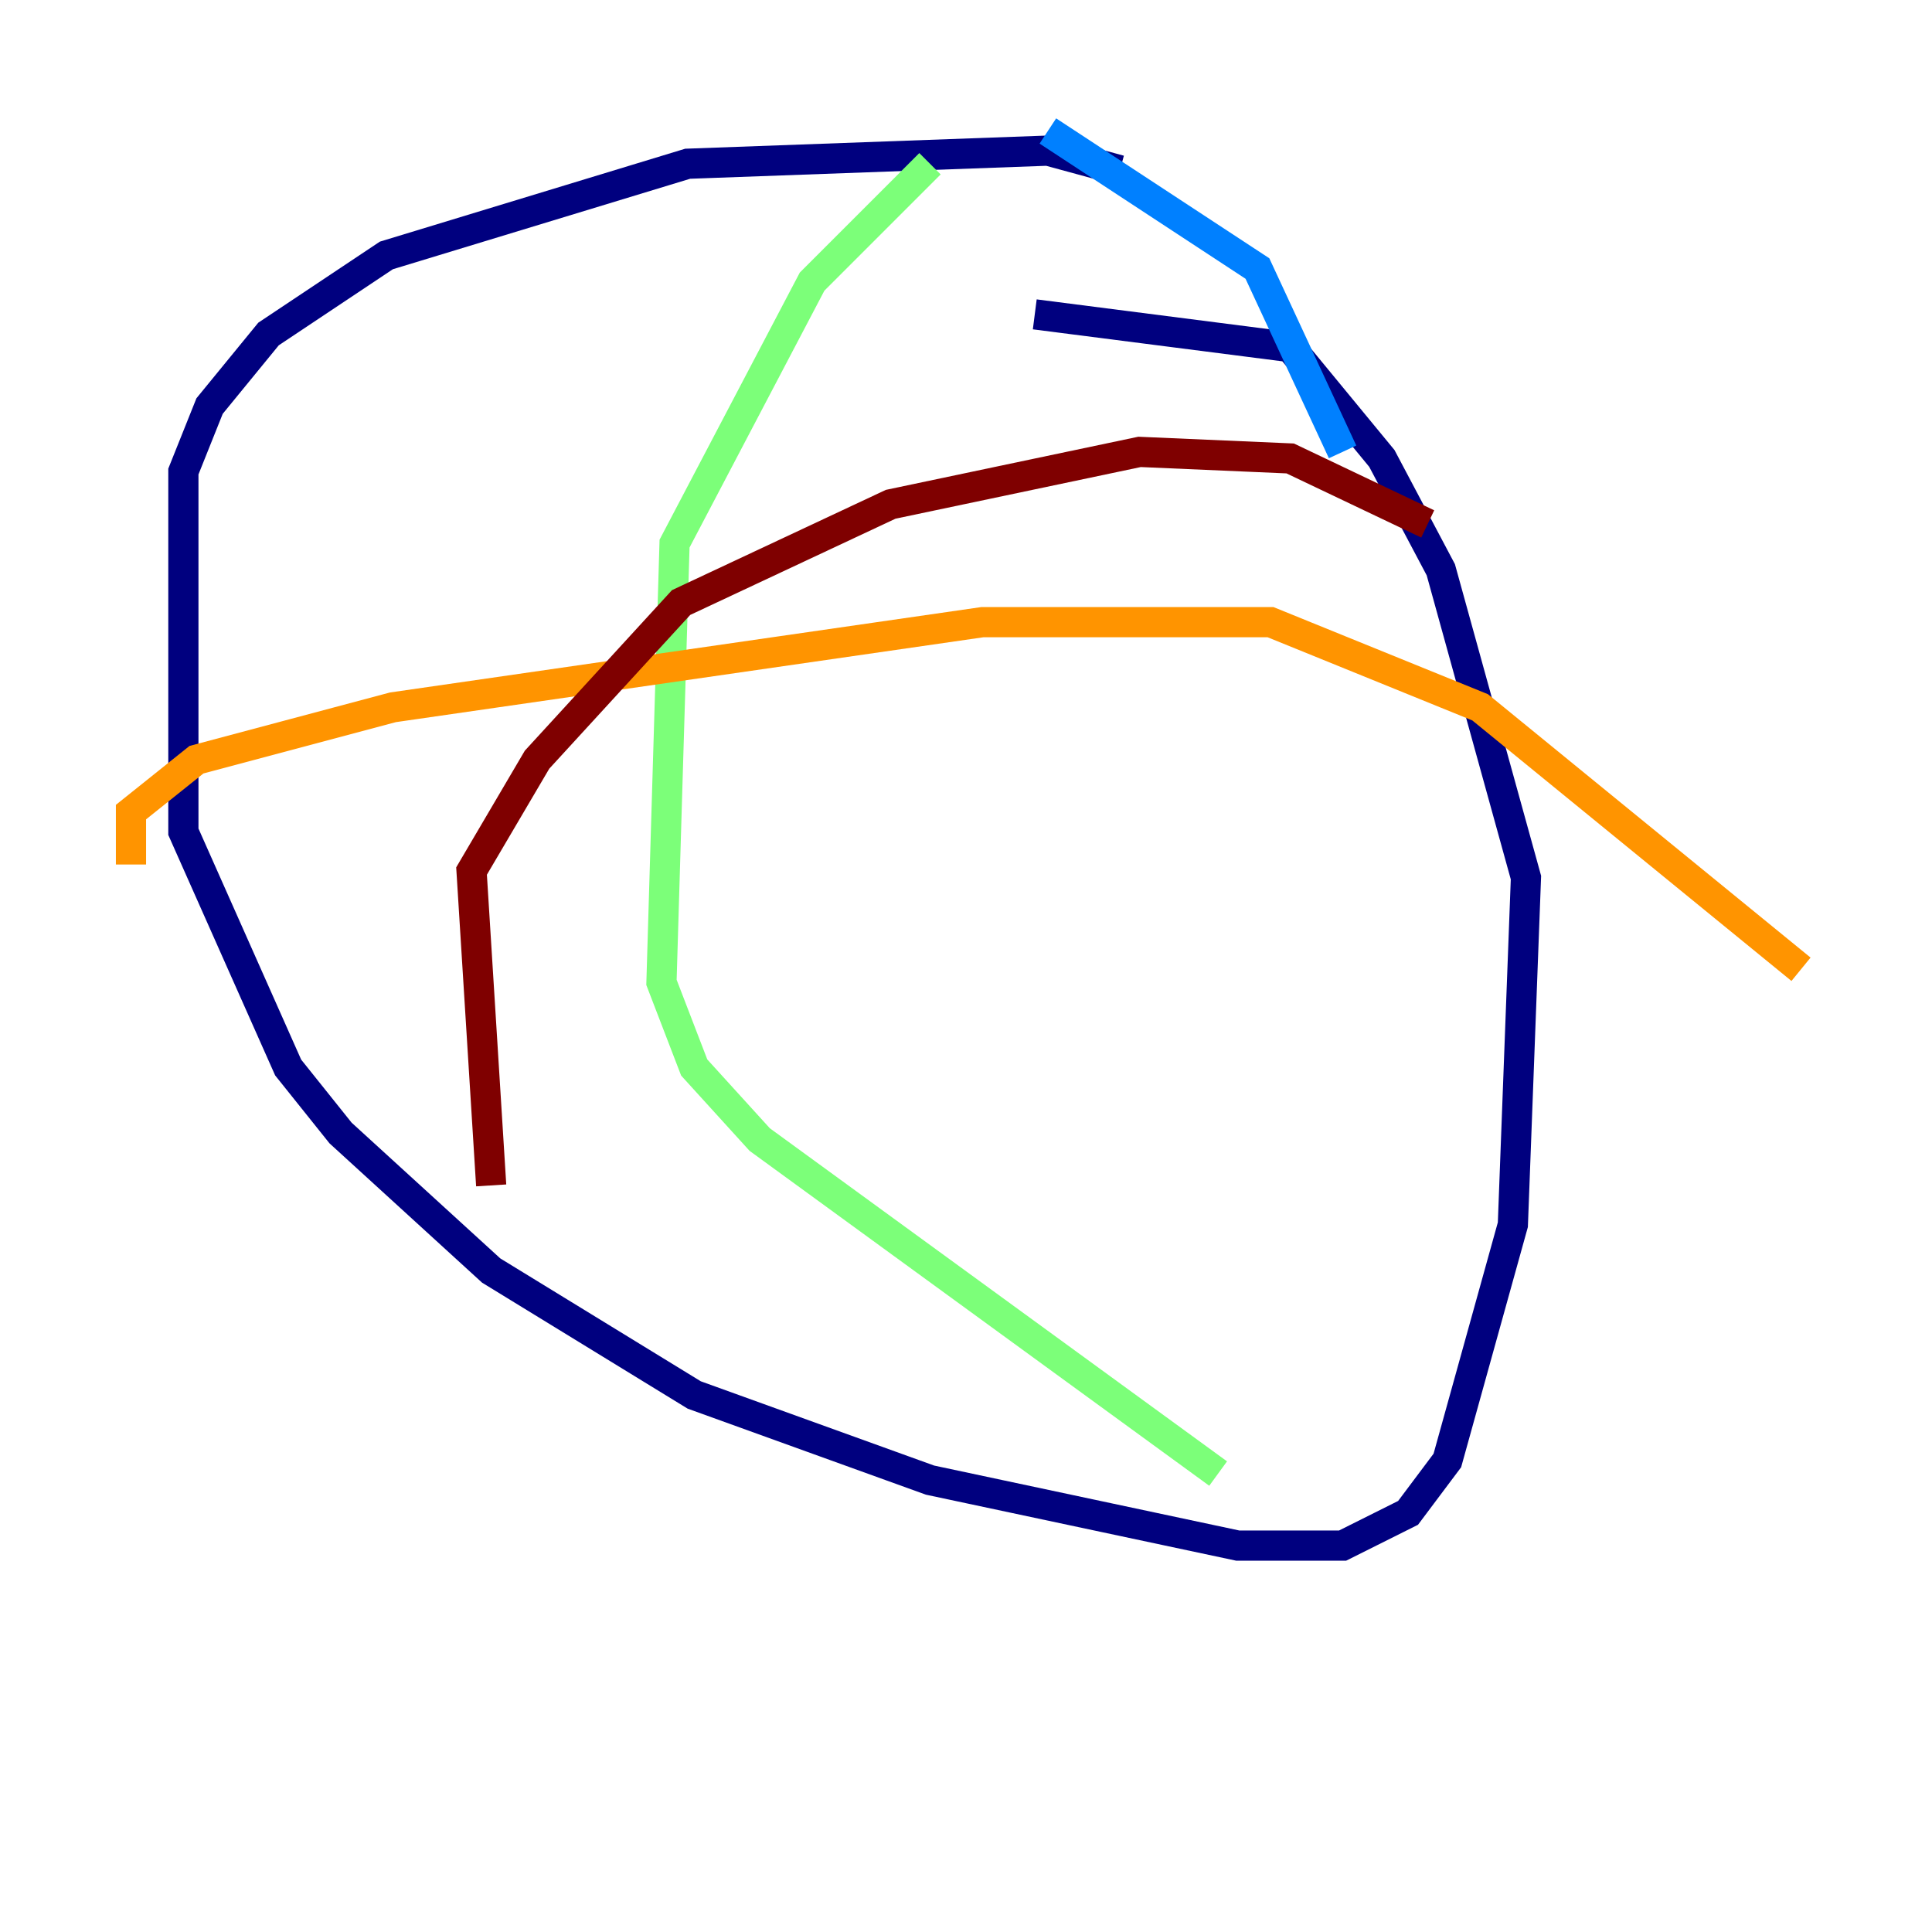 <?xml version="1.0" encoding="utf-8" ?>
<svg baseProfile="tiny" height="128" version="1.2" viewBox="0,0,128,128" width="128" xmlns="http://www.w3.org/2000/svg" xmlns:ev="http://www.w3.org/2001/xml-events" xmlns:xlink="http://www.w3.org/1999/xlink"><defs /><polyline fill="none" points="74.197,11.281 69.424,9.98 45.559,10.848 25.6,16.922 17.79,22.129 13.885,26.902 12.149,31.241 12.149,55.105 19.091,70.725 22.563,75.064 32.542,84.176 45.993,92.42 61.614,98.061 82.007,102.4 88.949,102.4 93.288,100.231 95.891,96.759 100.231,81.139 101.098,58.142 95.458,37.749 91.552,30.373 85.478,22.997 68.556,20.827" stroke="#00007f" stroke-width="2" /><polyline fill="none" points="69.424,8.678 83.308,17.79 88.949,29.939" stroke="#0080ff" stroke-width="2" /><polyline fill="none" points="61.614,10.848 53.803,18.658 44.691,36.014 43.824,65.085 45.993,70.725 50.332,75.498 80.705,97.627" stroke="#7cff79" stroke-width="2" /><polyline fill="none" points="8.678,57.275 8.678,53.803 13.017,50.332 26.034,46.861 65.085,41.22 84.176,41.22 98.061,46.861 119.322,64.217" stroke="#ff9400" stroke-width="2" /><polyline fill="none" points="32.542,78.536 31.241,57.709 35.58,50.332 45.125,39.919 59.01,33.41 75.498,29.939 85.478,30.373 94.59,34.712" stroke="#7f0000" stroke-width="2" /></svg>